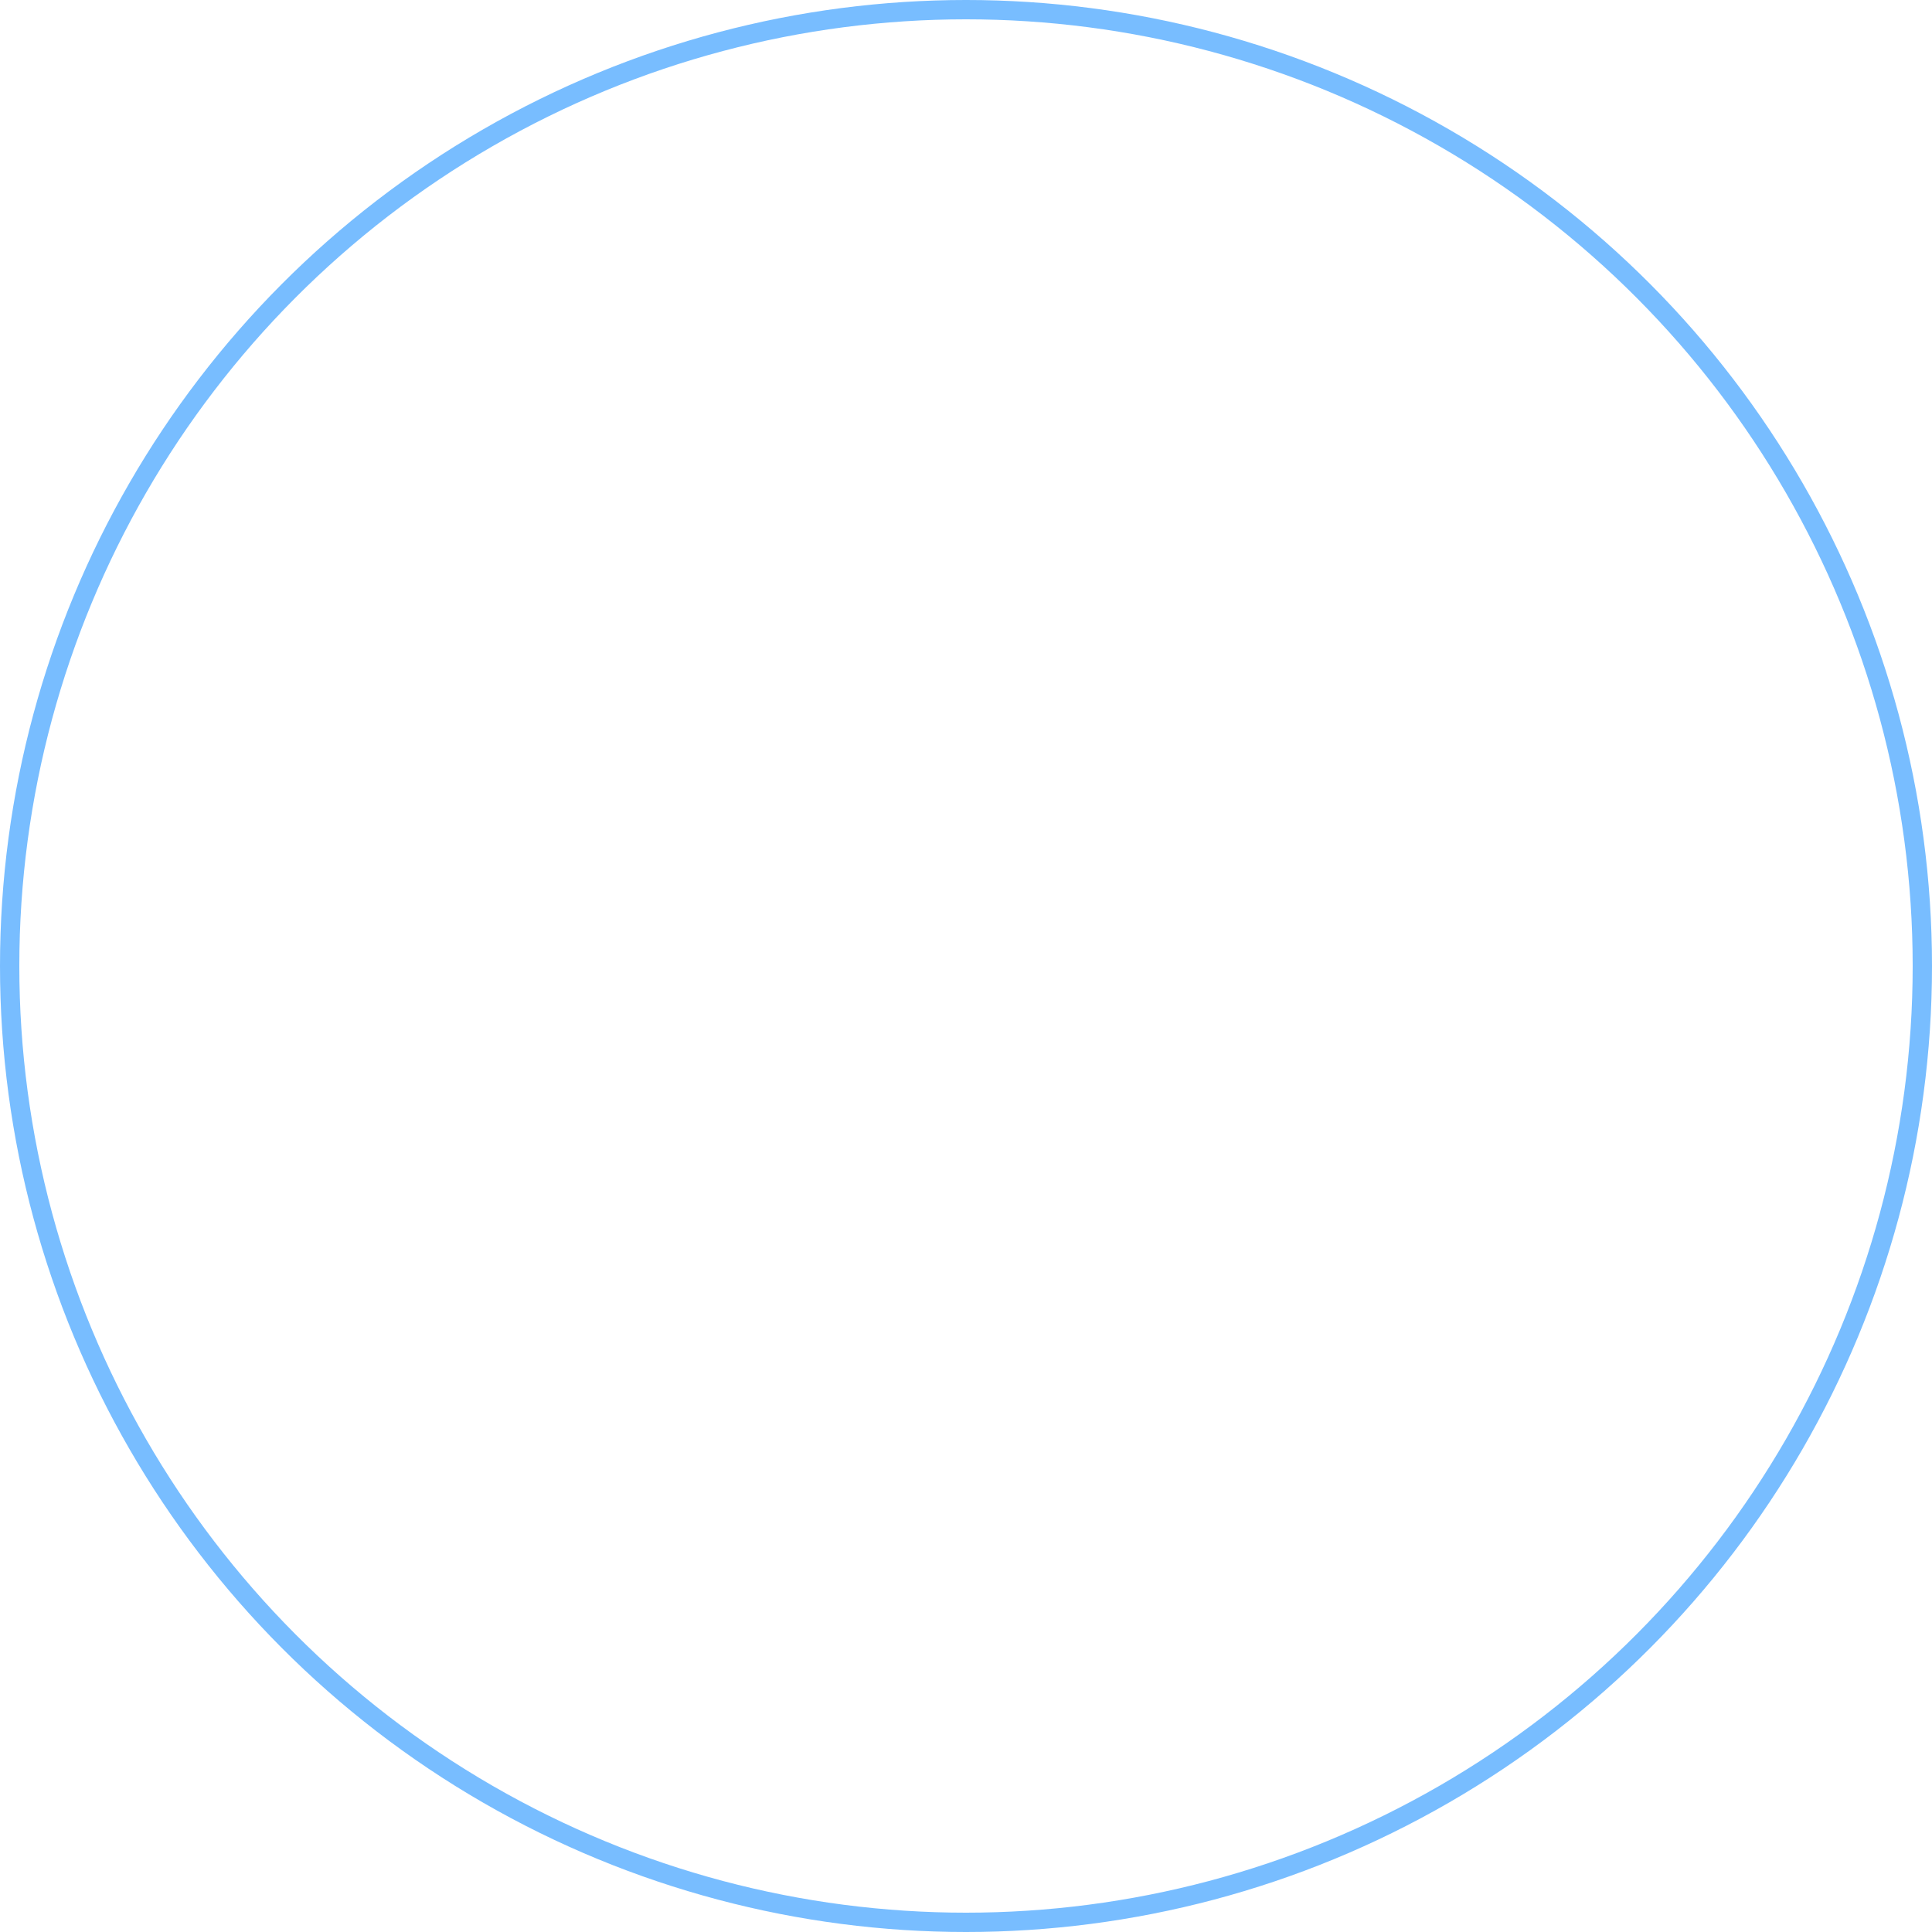 <svg xmlns="http://www.w3.org/2000/svg" width="300" height="300" viewBox="0 0 300 300"><g fill="none" stroke="#78bdff" stroke-width="3"><circle cx="150" cy="150" r="150" stroke="none"/><circle cx="150" cy="150" r="148.5" fill="none"/></g></svg>